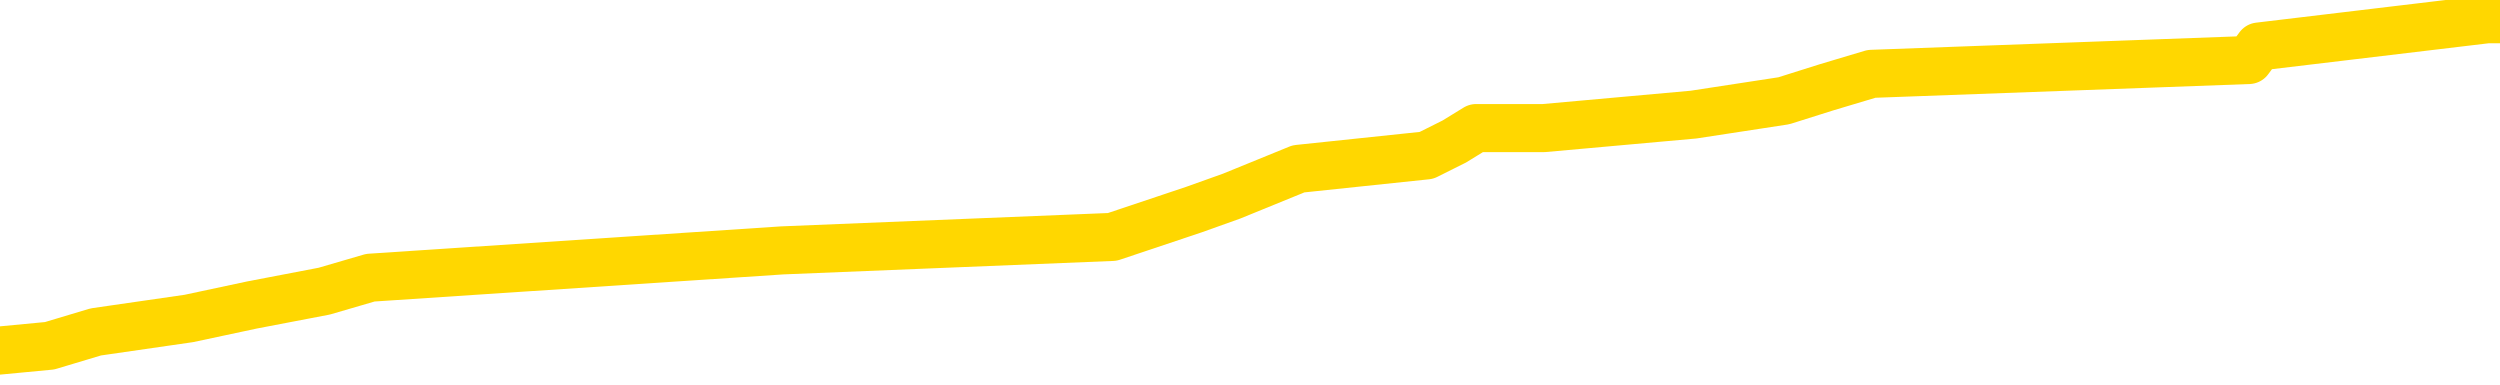 <svg xmlns="http://www.w3.org/2000/svg" version="1.1" viewBox="0 0 6500 1000">
	<path fill="none" stroke="gold" stroke-width="125" stroke-linecap="round" stroke-linejoin="round" d="M0 32547  L-216948 32547 L-216764 32511 L-216274 32440 L-215980 32405 L-215669 32334 L-215434 32299 L-215381 32228 L-215322 32158 L-215169 32122 L-215128 32051 L-214995 32016 L-214703 31981 L-214162 31981 L-213552 31945 L-213504 31945 L-212864 31910 L-212831 31910 L-212305 31910 L-212173 31875 L-211782 31804 L-211454 31733 L-211337 31663 L-211126 31592 L-210409 31592 L-209839 31556 L-209732 31556 L-209557 31521 L-209336 31450 L-208934 31415 L-208909 31344 L-207981 31274 L-207893 31203 L-207811 31132 L-207741 31061 L-207444 31026 L-207292 30955 L-205401 30991 L-205301 30991 L-205038 30991 L-204745 31026 L-204603 30955 L-204354 30955 L-204319 30920 L-204160 30885 L-203697 30814 L-203444 30778 L-203232 30708 L-202980 30672 L-202631 30637 L-201704 30566 L-201610 30496 L-201200 30460 L-200029 30390 L-198840 30354 L-198747 30283 L-198720 30213 L-198454 30142 L-198155 30071 L-198026 30001 L-197989 29930 L-197174 29930 L-196790 29965 L-195730 30001 L-195668 30001 L-195403 30708 L-194932 31380 L-194740 32051 L-194476 32723 L-194139 32688 L-194004 32653 L-193548 32617 L-192805 32582 L-192787 32547 L-192622 32476 L-192554 32476 L-192038 32440 L-191009 32440 L-190813 32405 L-190324 32370 L-189962 32334 L-189554 32334 L-189168 32370 L-187465 32370 L-187367 32370 L-187295 32370 L-187233 32370 L-187049 32334 L-186713 32334 L-186072 32299 L-185995 32264 L-185934 32264 L-185747 32228 L-185668 32228 L-185491 32193 L-185471 32158 L-185241 32158 L-184853 32122 L-183965 32122 L-183925 32087 L-183837 32051 L-183810 31981 L-182802 31945 L-182652 31875 L-182628 31839 L-182495 31804 L-182455 31769 L-181197 31733 L-181139 31733 L-180599 31698 L-180547 31698 L-180500 31698 L-180105 31663 L-179966 31627 L-179766 31592 L-179619 31592 L-179454 31592 L-179178 31627 L-178819 31627 L-178266 31592 L-177622 31556 L-177363 31486 L-177209 31450 L-176808 31415 L-176768 31380 L-176647 31344 L-176586 31380 L-176572 31380 L-176478 31380 L-176185 31344 L-176033 31203 L-175703 31132 L-175625 31061 L-175549 31026 L-175323 30920 L-175256 30849 L-175028 30778 L-174976 30708 L-174811 30672 L-173805 30637 L-173622 30602 L-173071 30566 L-172678 30496 L-172281 30460 L-171431 30390 L-171352 30354 L-170773 30319 L-170332 30319 L-170091 30283 L-169934 30283 L-169533 30213 L-169512 30213 L-169067 30177 L-168662 30142 L-168526 30071 L-168351 30001 L-168215 29930 L-167964 29859 L-166964 29824 L-166882 29788 L-166747 29753 L-166708 29718 L-165818 29682 L-165603 29647 L-165159 29612 L-165042 29576 L-164985 29541 L-164309 29541 L-164209 29506 L-164180 29506 L-162838 29470 L-162432 29435 L-162393 29399 L-161465 29364 L-161366 29329 L-161233 29293 L-160829 29258 L-160803 29223 L-160710 29187 L-160494 29152 L-160083 29081 L-158929 29010 L-158637 28940 L-158609 28869 L-158001 28834 L-157750 28763 L-157731 28728 L-156801 28692 L-156750 28621 L-156628 28586 L-156610 28515 L-156454 28480 L-156279 28409 L-156142 28374 L-156086 28339 L-155978 28303 L-155893 28268 L-155660 28233 L-155585 28197 L-155276 28162 L-155158 28126 L-154989 28091 L-154897 28056 L-154795 28056 L-154771 28020 L-154694 28020 L-154596 27950 L-154230 27914 L-154125 27879 L-153621 27844 L-153170 27808 L-153131 27773 L-153107 27737 L-153067 27702 L-152938 27667 L-152837 27631 L-152396 27596 L-152113 27561 L-151521 27525 L-151390 27490 L-151116 27419 L-150964 27384 L-150810 27349 L-150725 27278 L-150647 27242 L-150461 27207 L-150411 27207 L-150383 27172 L-150304 27136 L-150281 27101 L-149997 27030 L-149393 26960 L-148398 26924 L-148100 26889 L-147366 26853 L-147122 26818 L-147032 26783 L-146454 26747 L-145756 26712 L-145004 26677 L-144685 26641 L-144302 26571 L-144225 26535 L-143591 26500 L-143405 26464 L-143318 26464 L-143188 26464 L-142875 26429 L-142826 26394 L-142684 26358 L-142662 26323 L-141695 26288 L-141149 26252 L-140671 26252 L-140610 26252 L-140286 26252 L-140265 26217 L-140202 26217 L-139992 26182 L-139915 26146 L-139861 26111 L-139838 26076 L-139799 26040 L-139783 26005 L-139026 25969 L-139010 25934 L-138210 25899 L-138058 25863 L-137152 25828 L-136646 25793 L-136417 25722 L-136375 25722 L-136260 25687 L-136084 25651 L-135330 25687 L-135195 25651 L-135031 25616 L-134713 25580 L-134536 25510 L-133514 25439 L-133491 25368 L-133240 25333 L-133027 25262 L-132393 25227 L-132155 25156 L-132122 25085 L-131944 25015 L-131864 24944 L-131774 24909 L-131710 24838 L-131270 24767 L-131246 24732 L-130705 24696 L-130449 24661 L-129955 24626 L-129077 24590 L-129041 24555 L-128988 24520 L-128947 24484 L-128830 24449 L-128553 24414 L-128346 24343 L-128149 24272 L-128126 24201 L-128075 24131 L-128036 24095 L-127958 24060 L-127361 23989 L-127300 23954 L-127197 23919 L-127043 23883 L-126411 23848 L-125730 23812 L-125427 23742 L-125081 23706 L-124883 23671 L-124835 23600 L-124514 23565 L-123887 23530 L-123740 23494 L-123704 23459 L-123646 23423 L-123569 23353 L-123328 23353 L-123240 23317 L-123146 23282 L-122852 23247 L-122718 23211 L-122658 23176 L-122621 23105 L-122348 23105 L-121342 23070 L-121167 23035 L-121116 23035 L-120823 22999 L-120631 22928 L-120298 22893 L-119791 22858 L-119229 22787 L-119214 22716 L-119198 22681 L-119097 22610 L-118983 22539 L-118944 22469 L-118906 22433 L-118840 22433 L-118812 22398 L-118673 22433 L-118381 22433 L-118330 22433 L-118225 22433 L-117961 22398 L-117496 22363 L-117351 22363 L-117297 22292 L-117240 22257 L-117049 22221 L-116683 22186 L-116469 22186 L-116274 22186 L-116216 22186 L-116157 22115 L-116003 22080 L-115734 22044 L-115304 22221 L-115289 22221 L-115212 22186 L-115147 22150 L-115018 21903 L-114994 21868 L-114710 21832 L-114663 21797 L-114608 21762 L-114146 21726 L-114107 21726 L-114066 21691 L-113876 21655 L-113395 21620 L-112908 21585 L-112892 21549 L-112854 21514 L-112597 21479 L-112520 21408 L-112290 21373 L-112274 21302 L-111980 21231 L-111537 21196 L-111090 21160 L-110586 21125 L-110432 21090 L-110146 21054 L-110105 20984 L-109774 20948 L-109552 20913 L-109035 20842 L-108960 20807 L-108712 20736 L-108517 20665 L-108457 20630 L-107681 20595 L-107607 20595 L-107376 20559 L-107360 20559 L-107298 20524 L-107102 20489 L-106638 20489 L-106615 20453 L-106485 20453 L-105184 20453 L-105168 20453 L-105091 20418 L-104997 20418 L-104780 20418 L-104627 20382 L-104449 20418 L-104395 20453 L-104108 20489 L-104069 20489 L-103699 20489 L-103259 20489 L-103076 20489 L-102755 20453 L-102460 20453 L-102014 20382 L-101942 20347 L-101479 20276 L-101042 20241 L-100860 20206 L-99405 20135 L-99274 20100 L-98816 20029 L-98590 19993 L-98204 19923 L-97687 19852 L-96733 19781 L-95939 19711 L-95265 19675 L-94839 19605 L-94528 19569 L-94298 19463 L-93615 19357 L-93601 19251 L-93392 19109 L-93370 19074 L-93195 19003 L-92245 18968 L-91977 18897 L-91162 18862 L-90851 18791 L-90814 18756 L-90757 18685 L-90140 18650 L-89502 18579 L-87876 18544 L-87202 18508 L-86560 18508 L-86482 18508 L-86426 18508 L-86390 18508 L-86362 18473 L-86250 18402 L-86232 18367 L-86209 18332 L-86056 18296 L-86002 18225 L-85924 18190 L-85805 18155 L-85708 18119 L-85590 18084 L-85321 18013 L-85051 17978 L-85034 17907 L-84834 17872 L-84687 17801 L-84460 17766 L-84326 17730 L-84017 17695 L-83957 17660 L-83604 17589 L-83255 17554 L-83155 17518 L-83090 17448 L-83030 17412 L-82646 17341 L-82265 17306 L-82161 17271 L-81900 17235 L-81629 17165 L-81470 17129 L-81438 17094 L-81376 17059 L-81234 17023 L-81050 16988 L-81006 16952 L-80718 16952 L-80702 16917 L-80469 16917 L-80408 16882 L-80369 16882 L-79790 16846 L-79656 16811 L-79633 16670 L-79614 16422 L-79597 16139 L-79580 15856 L-79557 15573 L-79540 15361 L-79519 15114 L-79502 14866 L-79479 14725 L-79462 14583 L-79441 14477 L-79424 14407 L-79375 14300 L-79303 14194 L-79268 14018 L-79244 13876 L-79209 13735 L-79167 13593 L-79130 13522 L-79115 13381 L-79090 13275 L-79053 13204 L-79036 13098 L-79013 13027 L-78996 12957 L-78977 12886 L-78961 12815 L-78932 12709 L-78906 12603 L-78860 12568 L-78844 12497 L-78802 12462 L-78754 12391 L-78683 12320 L-78668 12250 L-78652 12179 L-78590 12143 L-78551 12108 L-78511 12073 L-78345 12037 L-78280 12002 L-78264 11967 L-78220 11896 L-78162 11861 L-77949 11825 L-77916 11790 L-77873 11754 L-77795 11719 L-77258 11684 L-77180 11648 L-77075 11578 L-76987 11542 L-76810 11507 L-76460 11472 L-76304 11436 L-75866 11401 L-75709 11365 L-75580 11330 L-74876 11259 L-74675 11224 L-73714 11153 L-73232 11118 L-73133 11118 L-73040 11083 L-72795 11047 L-72722 11012 L-72279 10941 L-72183 10906 L-72168 10870 L-72152 10835 L-72127 10800 L-71661 10764 L-71444 10729 L-71305 10694 L-71011 10658 L-70922 10623 L-70881 10588 L-70851 10552 L-70679 10517 L-70620 10481 L-70544 10446 L-70463 10411 L-70393 10411 L-70084 10375 L-69999 10340 L-69785 10305 L-69750 10269 L-69067 10234 L-68968 10199 L-68763 10163 L-68716 10128 L-68438 10092 L-68376 10057 L-68359 9986 L-68281 9951 L-67972 9880 L-67948 9845 L-67894 9774 L-67871 9739 L-67749 9704 L-67613 9633 L-67369 9597 L-67243 9597 L-66597 9562 L-66581 9562 L-66556 9562 L-66375 9491 L-66299 9456 L-66208 9421 L-65780 9385 L-65364 9350 L-64971 9279 L-64892 9244 L-64873 9208 L-64510 9173 L-64274 9138 L-64045 9102 L-63732 9067 L-63654 9032 L-63574 8961 L-63396 8890 L-63380 8855 L-63114 8784 L-63034 8749 L-62804 8713 L-62578 8678 L-62263 8678 L-62087 8643 L-61726 8643 L-61335 8607 L-61265 8537 L-61201 8501 L-61061 8431 L-61009 8395 L-60908 8324 L-60406 8289 L-60208 8254 L-59962 8218 L-59776 8183 L-59477 8148 L-59401 8112 L-59235 8042 L-58350 8006 L-58322 7935 L-58199 7865 L-57620 7829 L-57542 7794 L-56829 7794 L-56517 7794 L-56304 7794 L-56287 7794 L-55900 7794 L-55375 7723 L-54929 7688 L-54599 7653 L-54447 7617 L-54121 7617 L-53942 7582 L-53861 7582 L-53655 7511 L-53479 7476 L-52550 7440 L-51661 7405 L-51622 7370 L-51394 7370 L-51015 7334 L-50227 7299 L-49993 7264 L-49917 7228 L-49559 7193 L-48988 7122 L-48721 7087 L-48334 7051 L-48230 7051 L-48061 7051 L-47442 7051 L-47231 7051 L-46923 7051 L-46870 7016 L-46742 6981 L-46689 6945 L-46570 6910 L-46234 6839 L-45275 6804 L-45143 6733 L-44941 6698 L-44310 6663 L-43999 6627 L-43585 6592 L-43558 6556 L-43412 6521 L-42992 6486 L-41659 6486 L-41613 6450 L-41484 6380 L-41467 6344 L-40889 6274 L-40684 6238 L-40654 6203 L-40613 6167 L-40556 6132 L-40518 6097 L-40440 6061 L-40297 6026 L-39843 5991 L-39724 5955 L-39439 5920 L-39067 5885 L-38970 5849 L-38644 5814 L-38289 5778 L-38119 5743 L-38072 5708 L-37963 5672 L-37874 5637 L-37846 5602 L-37770 5531 L-37466 5496 L-37432 5425 L-37361 5390 L-36993 5354 L-36657 5319 L-36576 5319 L-36357 5283 L-36185 5248 L-36158 5213 L-35660 5177 L-35111 5107 L-34231 5071 L-34132 5001 L-34055 4965 L-33781 4930 L-33534 4859 L-33460 4824 L-33398 4753 L-33279 4718 L-33237 4682 L-33127 4647 L-33050 4576 L-32349 4541 L-32104 4506 L-32064 4470 L-31908 4435 L-31308 4435 L-31082 4435 L-30990 4435 L-30514 4435 L-29917 4364 L-29397 4329 L-29376 4293 L-29231 4258 L-28911 4258 L-28369 4258 L-28137 4258 L-27966 4258 L-27480 4223 L-27252 4187 L-27167 4152 L-26821 4117 L-26495 4117 L-25972 4081 L-25645 4046 L-25044 4010 L-24847 3940 L-24795 3904 L-24754 3869 L-24473 3834 L-23789 3763 L-23478 3728 L-23454 3657 L-23262 3621 L-23040 3586 L-22954 3551 L-22290 3480 L-22266 3445 L-22044 3374 L-21714 3339 L-21362 3268 L-21157 3233 L-20925 3162 L-20667 3126 L-20477 3056 L-20430 3020 L-20203 2985 L-20168 2950 L-20012 2914 L-19797 2879 L-19624 2844 L-19533 2808 L-19256 2773 L-19012 2737 L-18696 2702 L-18270 2702 L-18233 2702 L-17750 2702 L-17516 2702 L-17304 2667 L-17078 2631 L-16528 2631 L-16281 2596 L-15447 2596 L-15391 2561 L-15370 2525 L-15212 2490 L-14750 2455 L-14710 2419 L-14370 2349 L-14236 2313 L-14014 2278 L-13441 2242 L-12969 2207 L-12775 2172 L-12582 2136 L-12393 2101 L-12291 2066 L-11923 2030 L-11876 1995 L-11795 1960 L-10501 1924 L-10453 1889 L-10185 1889 L-10040 1889 L-9489 1889 L-9372 1853 L-9290 1818 L-8931 1783 L-8707 1747 L-8426 1712 L-8097 1641 L-7589 1606 L-7476 1571 L-7398 1535 L-7233 1500 L-6939 1500 L-6470 1500 L-6274 1535 L-6223 1535 L-5573 1500 L-5451 1464 L-4997 1464 L-4962 1429 L-4493 1394 L-4383 1358 L-4366 1323 L-4150 1323 L-3969 1288 L-3438 1288 L-2408 1288 L-2209 1252 L-1750 1217 L-802 1146 L-703 1111 L-349 1040 L-289 1005 L-274 969 L-239 934 L129 899 L249 863 L491 828 L655 793 L843 757 L963 722 L2034 651 L2892 616 L3104 545 L3202 510 L3376 439 L3709 404 L3781 368 L3838 333 L4014 333 L4403 298 L4638 262 L4749 227 L4866 192 L5847 156 L5873 121 L6467 50 L6500 50" />
</svg>
